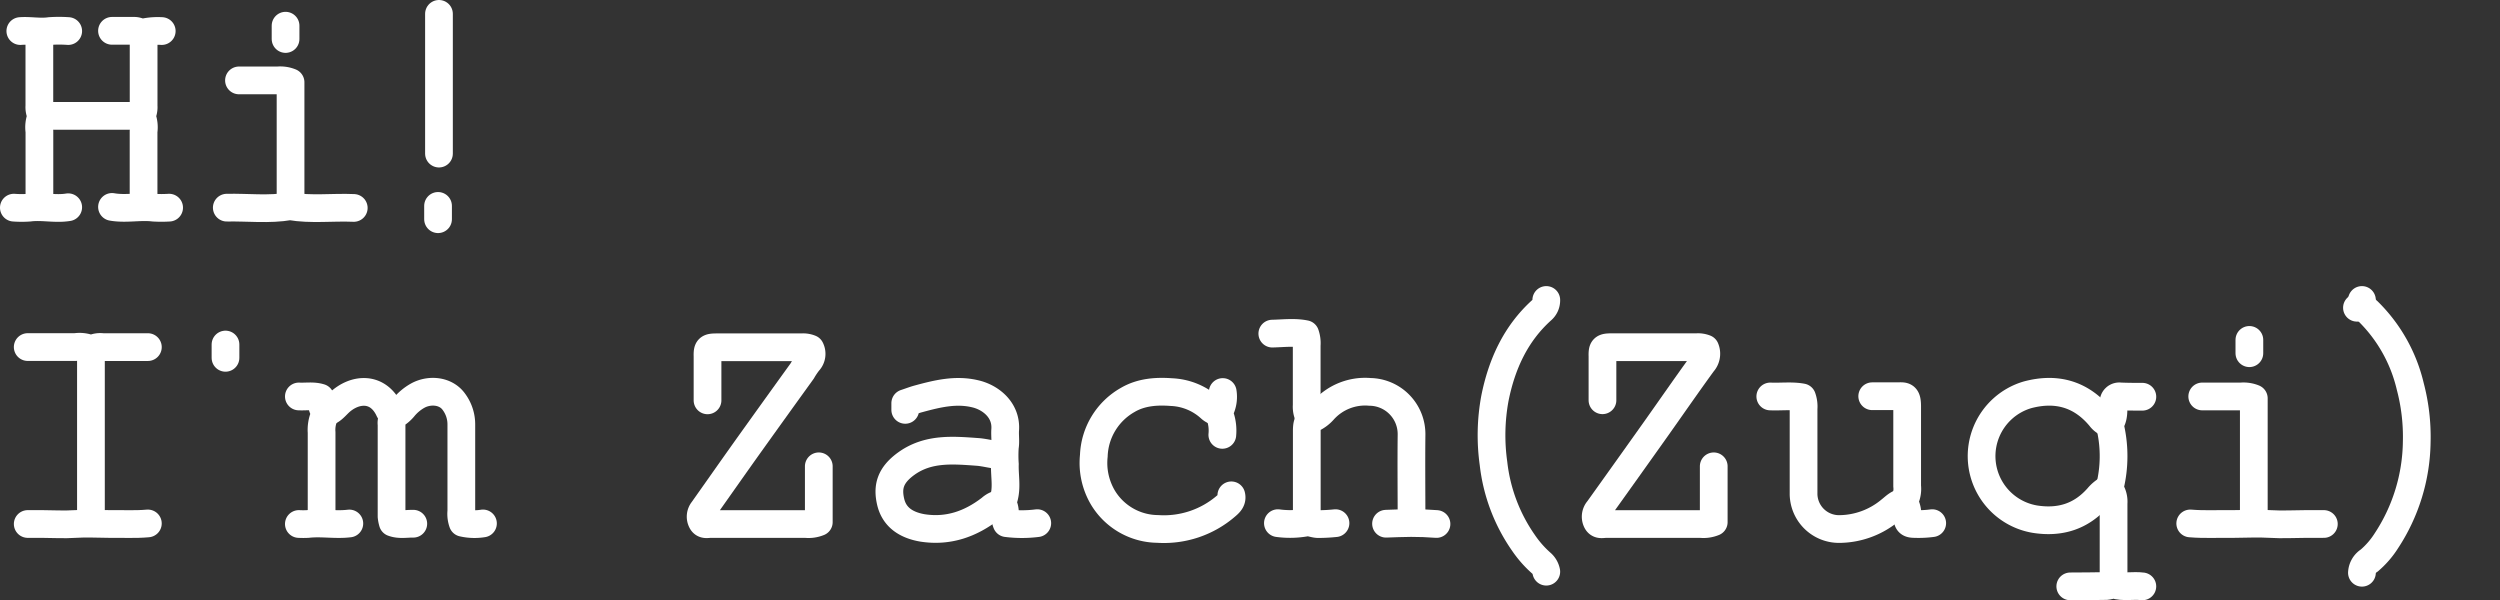 <svg xmlns="http://www.w3.org/2000/svg" viewBox="0 0 541.04 129.9"><rect x="0" y="0" width="541.04" height="129.9" fill="#333333" stroke="none"/><defs><style>.cls-1{fill:none;stroke:#fff;stroke-linecap:round;stroke-linejoin:round;stroke-width:6px;}</style></defs><title>Asset 9</title><g id="Layer_2" data-name="Layer 2"><g id="Layer_1-2" data-name="Layer 1">
<path class="cls-1" d="M370.88,100.92V113a5.88,5.88,0,0,1-2.76.41c-6.88,0-13.76,0-20.64,0-.67,0-1.49.3-1.92-.59a2.29,2.29,0,0,1,.35-2.52q6.27-8.76,12.49-17.52c3.37-4.75,6.68-9.55,10.11-14.26a2.9,2.9,0,0,0,.53-3.1,4.2,4.2,0,0,0-1.88-.28H348.8c-1.83,0-2.05.21-2,2,0,3.16,0,6.32,0,9.48"/>
<path class="cls-1" d="M177.2,100.92V113a5.88,5.88,0,0,1-2.76.41c-6.92,0-13.84,0-20.76,0-.64,0-1.4.26-1.81-.59a2.22,2.22,0,0,1,.25-2.4c3.28-4.64,6.54-9.29,9.84-13.92q5.81-8.12,11.64-16.2a17.68,17.68,0,0,1,1.34-2,2.45,2.45,0,0,0,.43-2.85,4.13,4.13,0,0,0-1.89-.29H155.12c-1.83,0-2.05.21-2,2,0,3.16,0,6.32,0,9.48"/>
<path class="cls-1" d="M263.84,89.16a3.2,3.2,0,0,1-1.92-.84,13.27,13.27,0,0,0-8.4-3.46c-3.28-.25-6.58,0-9.46,1.69a14.47,14.47,0,0,0-7.34,12.09,14.74,14.74,0,0,0,1.94,9,14,14,0,0,0,11.86,6.83,20.56,20.56,0,0,0,14.87-5c.68-.58,1.36-1.21,1.09-2.27"/>
<path class="cls-1" d="M456.44,91.68a4,4,0,0,1-1.93-1.43c-4.18-5-9.49-6.46-15.71-4.81a13.83,13.83,0,0,0,1.56,26.91c5.45.86,10-.54,13.68-4.71a7.71,7.71,0,0,1,2.4-1.92"/>
<path class="cls-1" d="M511.16,64.92a3.49,3.49,0,0,0,1.29,2.43,33.51,33.51,0,0,1,9.17,16.28,42.82,42.82,0,0,1,1.4,12,39.79,39.79,0,0,1-6.61,21.46,19,19,0,0,1-3.68,4.23,3.31,3.31,0,0,0-1.57,2.63"/>
<path class="cls-1" d="M334.64,64.92a2.73,2.73,0,0,1-.95,2.17C328,72.2,325,78.85,323.53,86.17a43.88,43.88,0,0,0-.31,14.15,37.23,37.23,0,0,0,6.49,17.17,23.27,23.27,0,0,0,3.88,4.4,3.29,3.29,0,0,1,1.05,1.83"/>
<path class="cls-1" d="M216.92,98.52c-1.83,0-3.59-.59-5.4-.72-5.32-.38-10.65-.86-15.36,2.52-3.61,2.59-4.12,5.17-3.41,8.26s3,5,6.89,5.67c5.58.87,10.4-.84,14.76-4.21a4.2,4.2,0,0,1,2.4-1.08"/>
<path class="cls-1" d="M412,108.72c-1.22.11-2,1-2.88,1.68a17.41,17.41,0,0,1-11,4.09,7.67,7.67,0,0,1-7.8-7.81V88.44A5.86,5.86,0,0,0,390,86c-2.22-.42-4.56-.1-6.88-.2"/>
<path class="cls-1" d="M305.48,112.92c0-6.28-.07-12.56,0-18.84a9.14,9.14,0,0,0-9-9.27,12.11,12.11,0,0,0-10.08,4,7.3,7.3,0,0,1-2.51,1.83c-1,.45-1.06,1.54-1.08,2.49,0,2.32,0,4.64,0,7v12.84"/>
<path class="cls-1" d="M104.52,113.28a11.34,11.34,0,0,1-4.38-.14,5.71,5.71,0,0,1-.3-2.5q0-9.36,0-18.72a8.2,8.2,0,0,0-1.64-5c-1.76-2.42-5.29-2.7-7.83-1.28a10.69,10.69,0,0,0-3,2.52,7.32,7.32,0,0,1-1.8,1.57,2.33,2.33,0,0,0-.83,2.14c0,6.64,0,13.28,0,19.92A7,7,0,0,0,85,113.1c1.45.55,3,.22,4.44.24"/>
<path class="cls-1" d="M487.76,112.92V86.21A5.88,5.88,0,0,0,485,85.8h-8.4"/>
<path class="cls-1" d="M62.88,44.52V17.81a5.88,5.88,0,0,0-2.76-.41h-8.4"/>
<path class="cls-1" d="M19.68,75.72v37.2"/>
<path class="cls-1" d="M224.48,113.22a26.35,26.35,0,0,1-6.64,0c-.58-1.39,0-3-.92-4.24a.33.33,0,0,1,0-.24c1.19-2.69.46-5.52.55-8.28a27.33,27.33,0,0,1,0-3.73c.19-1.16,0-2.4.06-3.59.38-4.38-3.15-7.16-6.5-7.92-4.2-1-8.22,0-12.24,1.09-.94.25-1.85.61-2.88.95v1.44"/>
<path class="cls-1" d="M418.16,113.22a22,22,0,0,1-3.72.18c-1.33,0-1.65-.31-1.67-1.68a4.73,4.73,0,0,0-.5-2.64.84.84,0,0,1,0-1,5.34,5.34,0,0,0,.47-2.89c0-5.76,0-11.52,0-17.28,0-2.4-.67-2.18-2.16-2.16-1.8,0-3.6,0-5.4,0"/>
<path class="cls-1" d="M283.52,90.6a4.77,4.77,0,0,1-.73-2.88c0-4.32,0-8.64,0-13a5.81,5.81,0,0,0-.31-2.41c-2.32-.48-4.73-.16-7.13-.11"/>
<path class="cls-1" d="M64.68,85.8c1.54.08,3.1-.22,4.63.26.36.92.26,2,.89,2.86a1,1,0,0,1,0,1.07,7.72,7.72,0,0,0-.6,3.61c0,6.44,0,12.88,0,19.32"/>
<path class="cls-1" d="M9.12,25.08H30.48"/>
<path class="cls-1" d="M463.64,85.86c-1.6,0-3.2,0-4.8-.07a1.24,1.24,0,0,0-1.43,1.33c-.06,1.57.19,3.16-.82,4.58-.16.23.13.78.21,1.18a28.08,28.08,0,0,1-.13,12.24,1.21,1.21,0,0,0,.11,1.09,4.65,4.65,0,0,1,.63,2.75c0,5.8,0,11.6,0,17.4"/>
<path class="cls-1" d="M31.08,7.2V22.92a3.82,3.82,0,0,1-.25,1.68c-.1.24-.28.43-.11.72a6.15,6.15,0,0,1,.35,3.12c0,5.36,0,10.72,0,16.08"/>
<path class="cls-1" d="M8.52,7.2V22.92a3.82,3.82,0,0,0,.25,1.68c.1.24.28.43.11.72a6.15,6.15,0,0,0-.35,3.12c0,5.36,0,10.72,0,16.08"/>
<path class="cls-1" d="M85.2,89.88a3,3,0,0,1-1.07-1.33c-2.47-5-7.46-4.46-10.69-1.43-.91.86-1.68,1.89-3,2.16"/>
<path class="cls-1" d="M474,113.28c3.12.26,6.24.07,9.36.12,2.64,0,5.27-.17,7.92,0s5.2,0,7.8,0h3.84"/>
<path class="cls-1" d="M76.56,45c-4.6-.2-9.22.42-13.8-.36-4.55.78-9.12.21-13.68.3"/>
<path class="cls-1" d="M32,75.12H22.2a3.71,3.71,0,0,0-2.17.35.57.57,0,0,1-.6,0,5.88,5.88,0,0,0-3.11-.36c-3.44,0-6.88,0-10.32,0"/>
<path class="cls-1" d="M32,113.28c-2.76.25-5.52.08-8.28.12-2.48,0-5-.17-7.44,0s-4.8,0-7.2,0H6"/>
<path class="cls-1" d="M463.64,126.9c-2-.27-4.11.28-6.13-.38-.44-.14-1,.29-1.55.3-2.64.06-5.28.06-7.92.08"/>
<path class="cls-1" d="M36.6,44.94a26.93,26.93,0,0,1-3.36,0c-3-.35-6,.37-9-.16"/>
<path class="cls-1" d="M35,6.72A14.46,14.46,0,0,0,31.18,7c-.62.21-1.37-.36-2.14-.33-1.6,0-3.2,0-4.8,0"/>
<path class="cls-1" d="M14.76,6.72a29.05,29.05,0,0,0-4,0c-2.13.31-4.24-.16-6.36,0"/>
<path class="cls-1" d="M276.56,113.22a19.32,19.32,0,0,0,6-.12c.85-.22,1.87.36,2.86.32a36,36,0,0,0,3.6-.2"/>
<path class="cls-1" d="M3,44.94a22.19,22.19,0,0,0,3.36,0c2.8-.36,5.61.37,8.4-.09"/>
<path class="cls-1" d="M64.68,113.4a17.55,17.55,0,0,0,1.92,0c3-.34,6,.26,9-.11"/>
<path class="cls-1" d="M310.88,113.4c-1.84-.14-3.72-.22-5.52-.21s-3.6.09-5.4.15"/>
<path class="cls-1" d="M264.62,84.84a6.46,6.46,0,0,1-.55,3.83,1.72,1.72,0,0,0,0,1.44,9.58,9.58,0,0,1,.46,4"/>
<path class="cls-1" d="M511.4,66.48l-1.32.12"/>
<path class="cls-1" d="M61.8,5.56V8.44"/>
<path class="cls-1" d="M48.8,74.56v2.88"/>
<path class="cls-1" d="M486.8,73.56v2.88"/>
<path class="cls-1" d="M95,3V33.24"/>
<path class="cls-1" d="M94.8,44.56v2.88"/></g></g></svg>